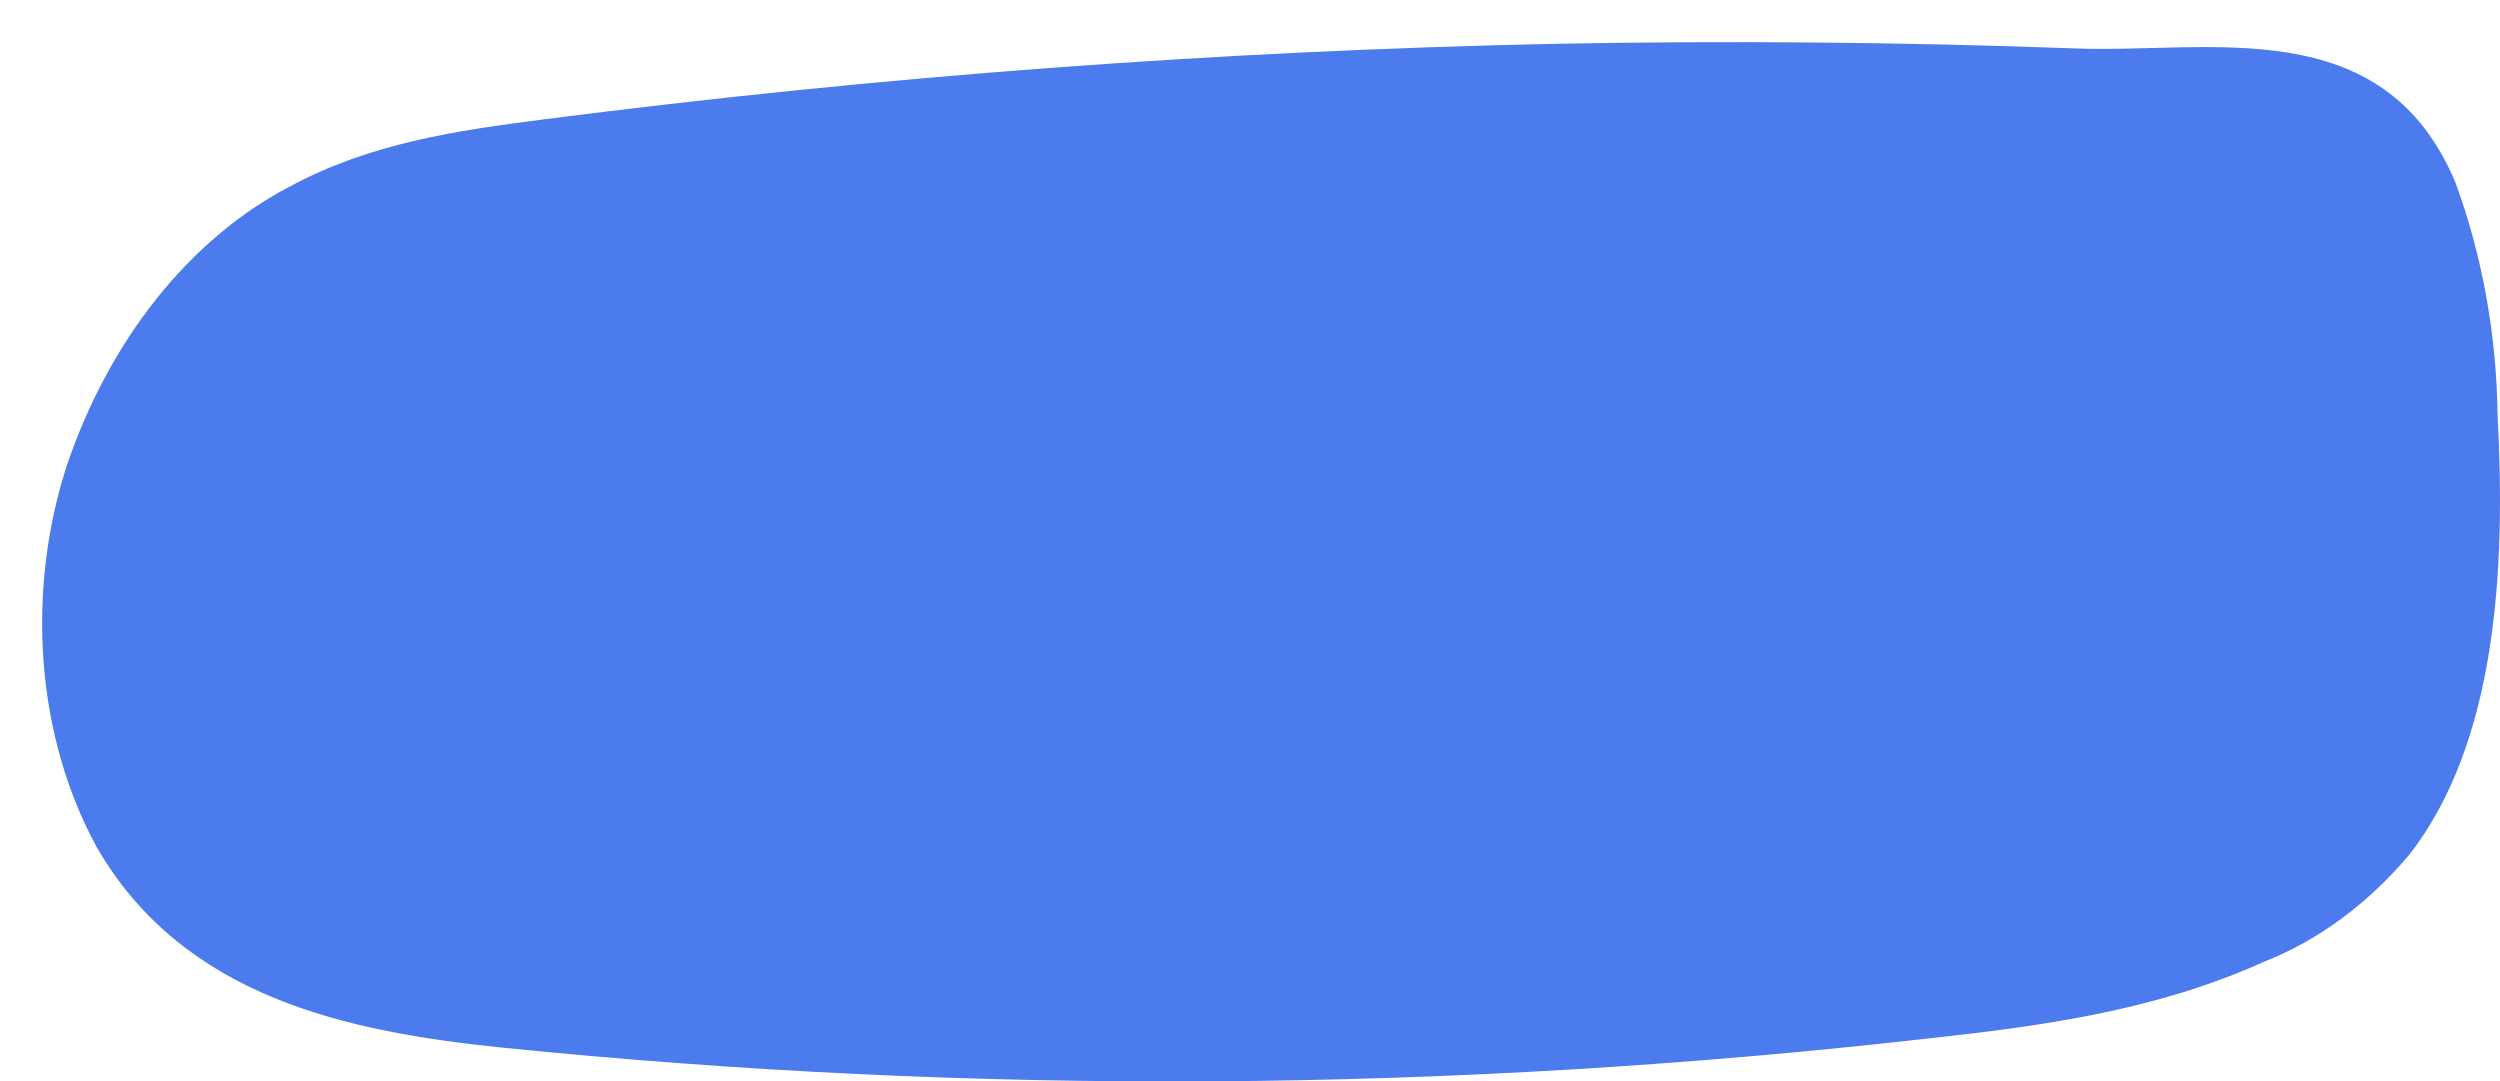 <svg width="356" height="154" viewBox="0 0 356 154" fill="none" xmlns="http://www.w3.org/2000/svg">
<g filter="url(#filter0_d_1022_5927)">
<path d="M71.353 11.01C59.099 12.578 46.617 14.391 35.147 20.625C28.139 24.302 21.726 29.715 16.288 36.539C10.851 43.363 6.5 51.461 3.494 60.349C0.607 69.305 -0.518 78.949 0.22 88.411C0.959 97.874 3.538 106.857 7.725 114.552C20.176 136.211 43.804 140.899 65.094 143.137C132.643 150.023 200.757 149.595 268.712 141.86C284.804 140.102 301.054 137.903 316.469 130.919C324.1 127.922 331.151 122.724 337.064 115.735C349.484 99.824 350.832 75.177 349.663 53.269C349.512 41.654 347.459 30.306 343.637 19.951C333.358 -4.554 308.499 1.627 289.657 0.899C265.002 -0.005 240.329 -0.227 215.636 0.233C167.487 1.237 119.393 4.83 71.353 11.01Z" fill="#4C7BED"/>
</g>
<defs>
<filter id="filter0_d_1022_5927" x="0" y="0" width="356" height="154" filterUnits="userSpaceOnUse" color-interpolation-filters="sRGB">
<feFlood flood-opacity="0" result="BackgroundImageFix"/>
<feColorMatrix in="SourceAlpha" type="matrix" values="0 0 0 0 0 0 0 0 0 0 0 0 0 0 0 0 0 0 127 0" result="hardAlpha"/>
<feOffset dx="6" dy="6"/>
<feComposite in2="hardAlpha" operator="out"/>
<feColorMatrix type="matrix" values="0 0 0 0 0 0 0 0 0 0 0 0 0 0 0 0 0 0 1 0"/>
<feBlend mode="normal" in2="BackgroundImageFix" result="effect1_dropShadow_1022_5927"/>
<feBlend mode="normal" in="SourceGraphic" in2="effect1_dropShadow_1022_5927" result="shape"/>
</filter>
</defs>
</svg>
